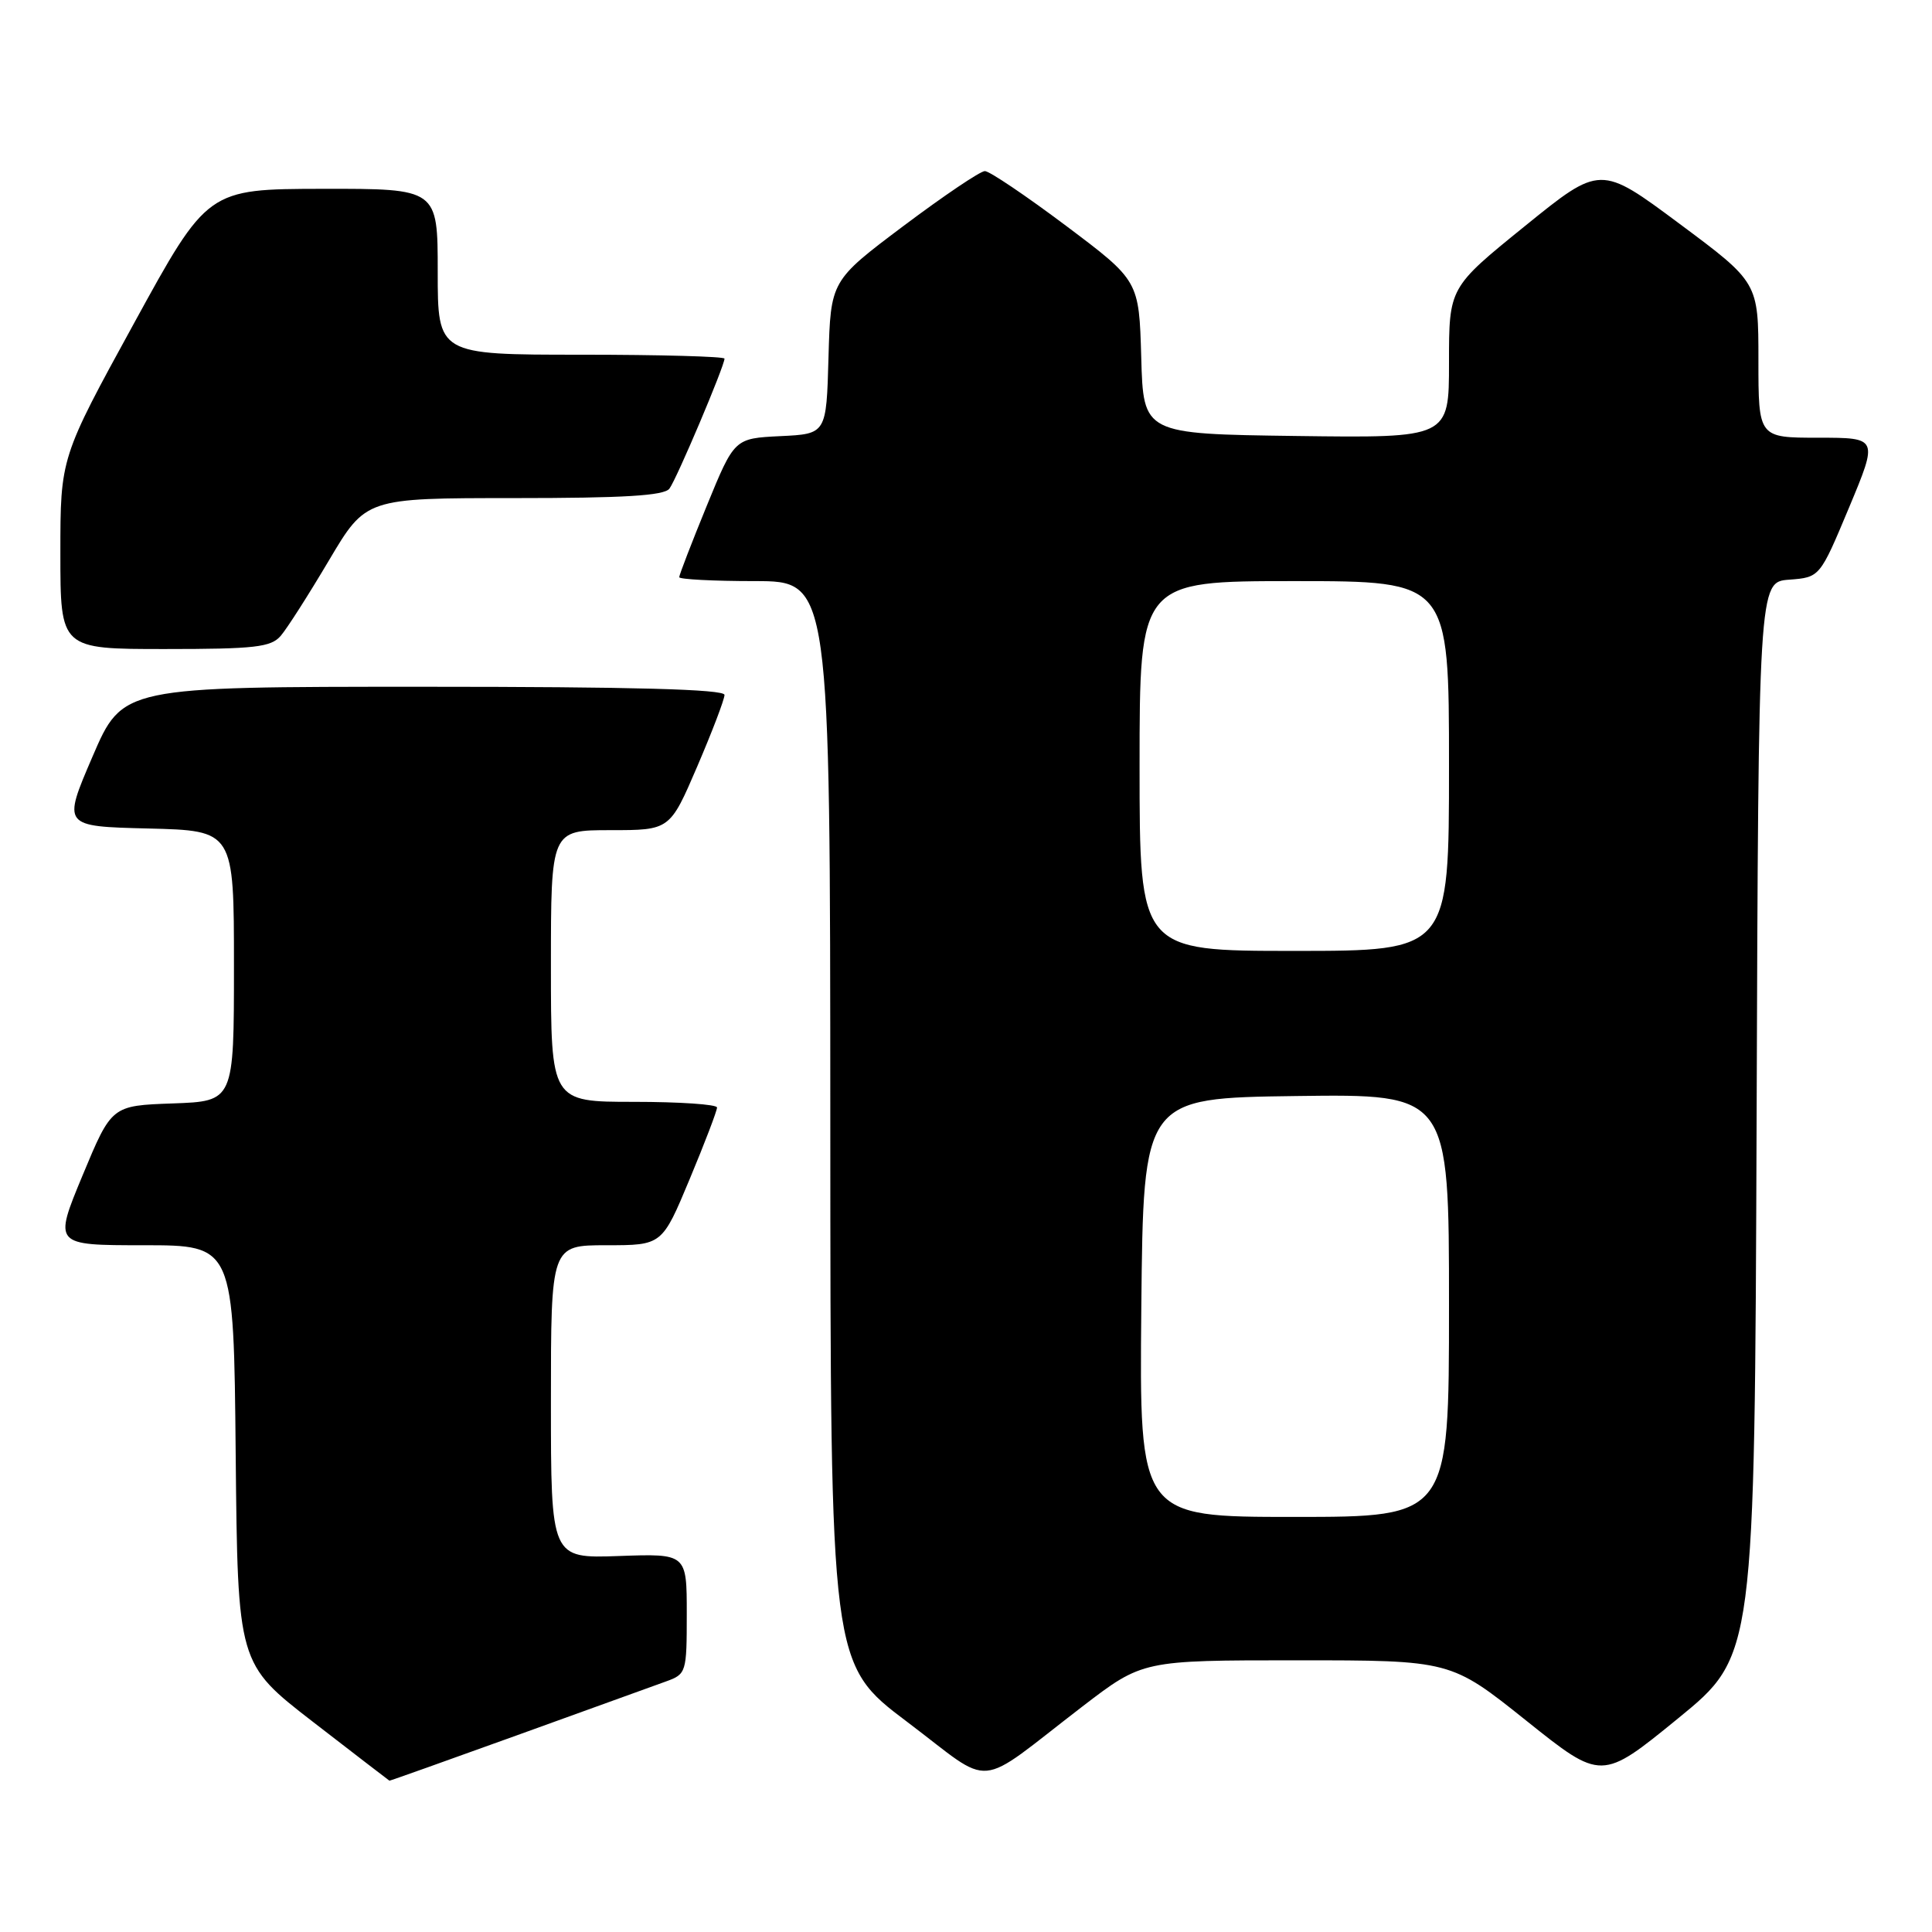 <?xml version="1.0" encoding="UTF-8" standalone="no"?>
<!DOCTYPE svg PUBLIC "-//W3C//DTD SVG 1.1//EN" "http://www.w3.org/Graphics/SVG/1.1/DTD/svg11.dtd" >
<svg xmlns="http://www.w3.org/2000/svg" xmlns:xlink="http://www.w3.org/1999/xlink" version="1.1" viewBox="0 0 256 256">
 <g >
 <path fill="currentColor"
d=" M 68.60 229.90 C 77.90 226.54 86.74 223.35 88.25 222.80 C 90.94 221.83 91.00 221.62 91.00 213.83 C 91.00 205.86 91.00 205.86 82.00 206.18 C 73.00 206.50 73.00 206.50 73.00 185.75 C 73.00 165.00 73.00 165.00 80.36 165.00 C 87.73 165.00 87.73 165.00 91.38 156.25 C 93.39 151.44 95.02 147.16 95.01 146.75 C 95.01 146.34 90.05 146.00 84.00 146.00 C 73.00 146.00 73.00 146.00 73.00 128.00 C 73.00 110.00 73.00 110.00 80.88 110.00 C 88.76 110.00 88.76 110.00 92.38 101.58 C 94.37 96.94 96.00 92.67 96.00 92.08 C 96.00 91.33 83.93 91.00 56.12 91.00 C 16.24 91.00 16.24 91.00 12.26 100.25 C 8.28 109.50 8.28 109.50 19.64 109.78 C 31.00 110.06 31.00 110.06 31.00 127.99 C 31.00 145.92 31.00 145.92 22.90 146.21 C 14.79 146.50 14.79 146.50 10.94 155.75 C 7.10 165.00 7.10 165.00 19.03 165.00 C 30.97 165.00 30.97 165.00 31.23 192.72 C 31.50 220.45 31.50 220.45 41.50 228.18 C 47.00 232.43 51.55 235.93 51.60 235.95 C 51.66 235.98 59.31 233.25 68.60 229.90 Z  M 143.45 226.10 C 151.41 220.00 151.41 220.00 171.82 220.00 C 192.23 220.00 192.23 220.00 202.22 227.98 C 212.21 235.97 212.21 235.97 222.36 227.69 C 232.50 219.41 232.50 219.41 232.76 148.26 C 233.01 77.11 233.01 77.11 237.08 76.81 C 241.14 76.50 241.14 76.50 245.01 67.25 C 248.87 58.00 248.87 58.00 240.94 58.00 C 233.00 58.00 233.00 58.00 233.00 47.71 C 233.00 37.43 233.00 37.43 222.53 29.64 C 212.06 21.85 212.06 21.85 202.03 29.98 C 192.00 38.10 192.00 38.10 192.00 48.07 C 192.00 58.04 192.00 58.04 171.75 57.77 C 151.50 57.50 151.50 57.50 151.22 47.35 C 150.93 37.19 150.93 37.19 141.27 29.93 C 135.95 25.94 131.11 22.67 130.50 22.67 C 129.89 22.67 125.05 25.94 119.73 29.93 C 110.07 37.19 110.07 37.19 109.78 47.35 C 109.50 57.50 109.50 57.50 103.40 57.79 C 97.31 58.09 97.31 58.09 93.65 67.02 C 91.64 71.93 90.00 76.19 90.00 76.48 C 90.00 76.76 94.50 77.00 100.00 77.00 C 110.00 77.00 110.00 77.00 110.02 148.75 C 110.04 220.50 110.04 220.50 120.22 228.17 C 131.92 236.99 128.93 237.25 143.45 226.10 Z  M 37.20 84.25 C 38.03 83.29 40.90 78.79 43.59 74.25 C 48.48 66.00 48.48 66.00 68.12 66.00 C 82.66 66.00 88.00 65.68 88.70 64.75 C 89.65 63.50 96.00 48.50 96.00 47.52 C 96.00 47.24 87.45 47.00 77.00 47.00 C 58.00 47.00 58.00 47.00 58.00 36.00 C 58.00 25.00 58.00 25.00 42.75 25.02 C 27.50 25.05 27.50 25.05 17.75 42.85 C 8.00 60.64 8.00 60.64 8.00 73.32 C 8.00 86.00 8.00 86.00 21.85 86.00 C 33.79 86.00 35.90 85.76 37.20 84.25 Z  M 151.23 173.25 C 151.50 145.50 151.50 145.50 171.75 145.23 C 192.00 144.96 192.00 144.96 192.00 172.98 C 192.00 201.00 192.00 201.00 171.48 201.00 C 150.97 201.00 150.97 201.00 151.23 173.25 Z  M 151.00 101.50 C 151.00 77.00 151.00 77.00 171.50 77.00 C 192.00 77.00 192.00 77.00 192.00 101.50 C 192.00 126.00 192.00 126.00 171.50 126.00 C 151.00 126.00 151.00 126.00 151.00 101.50 Z "/>
</g>
</svg>